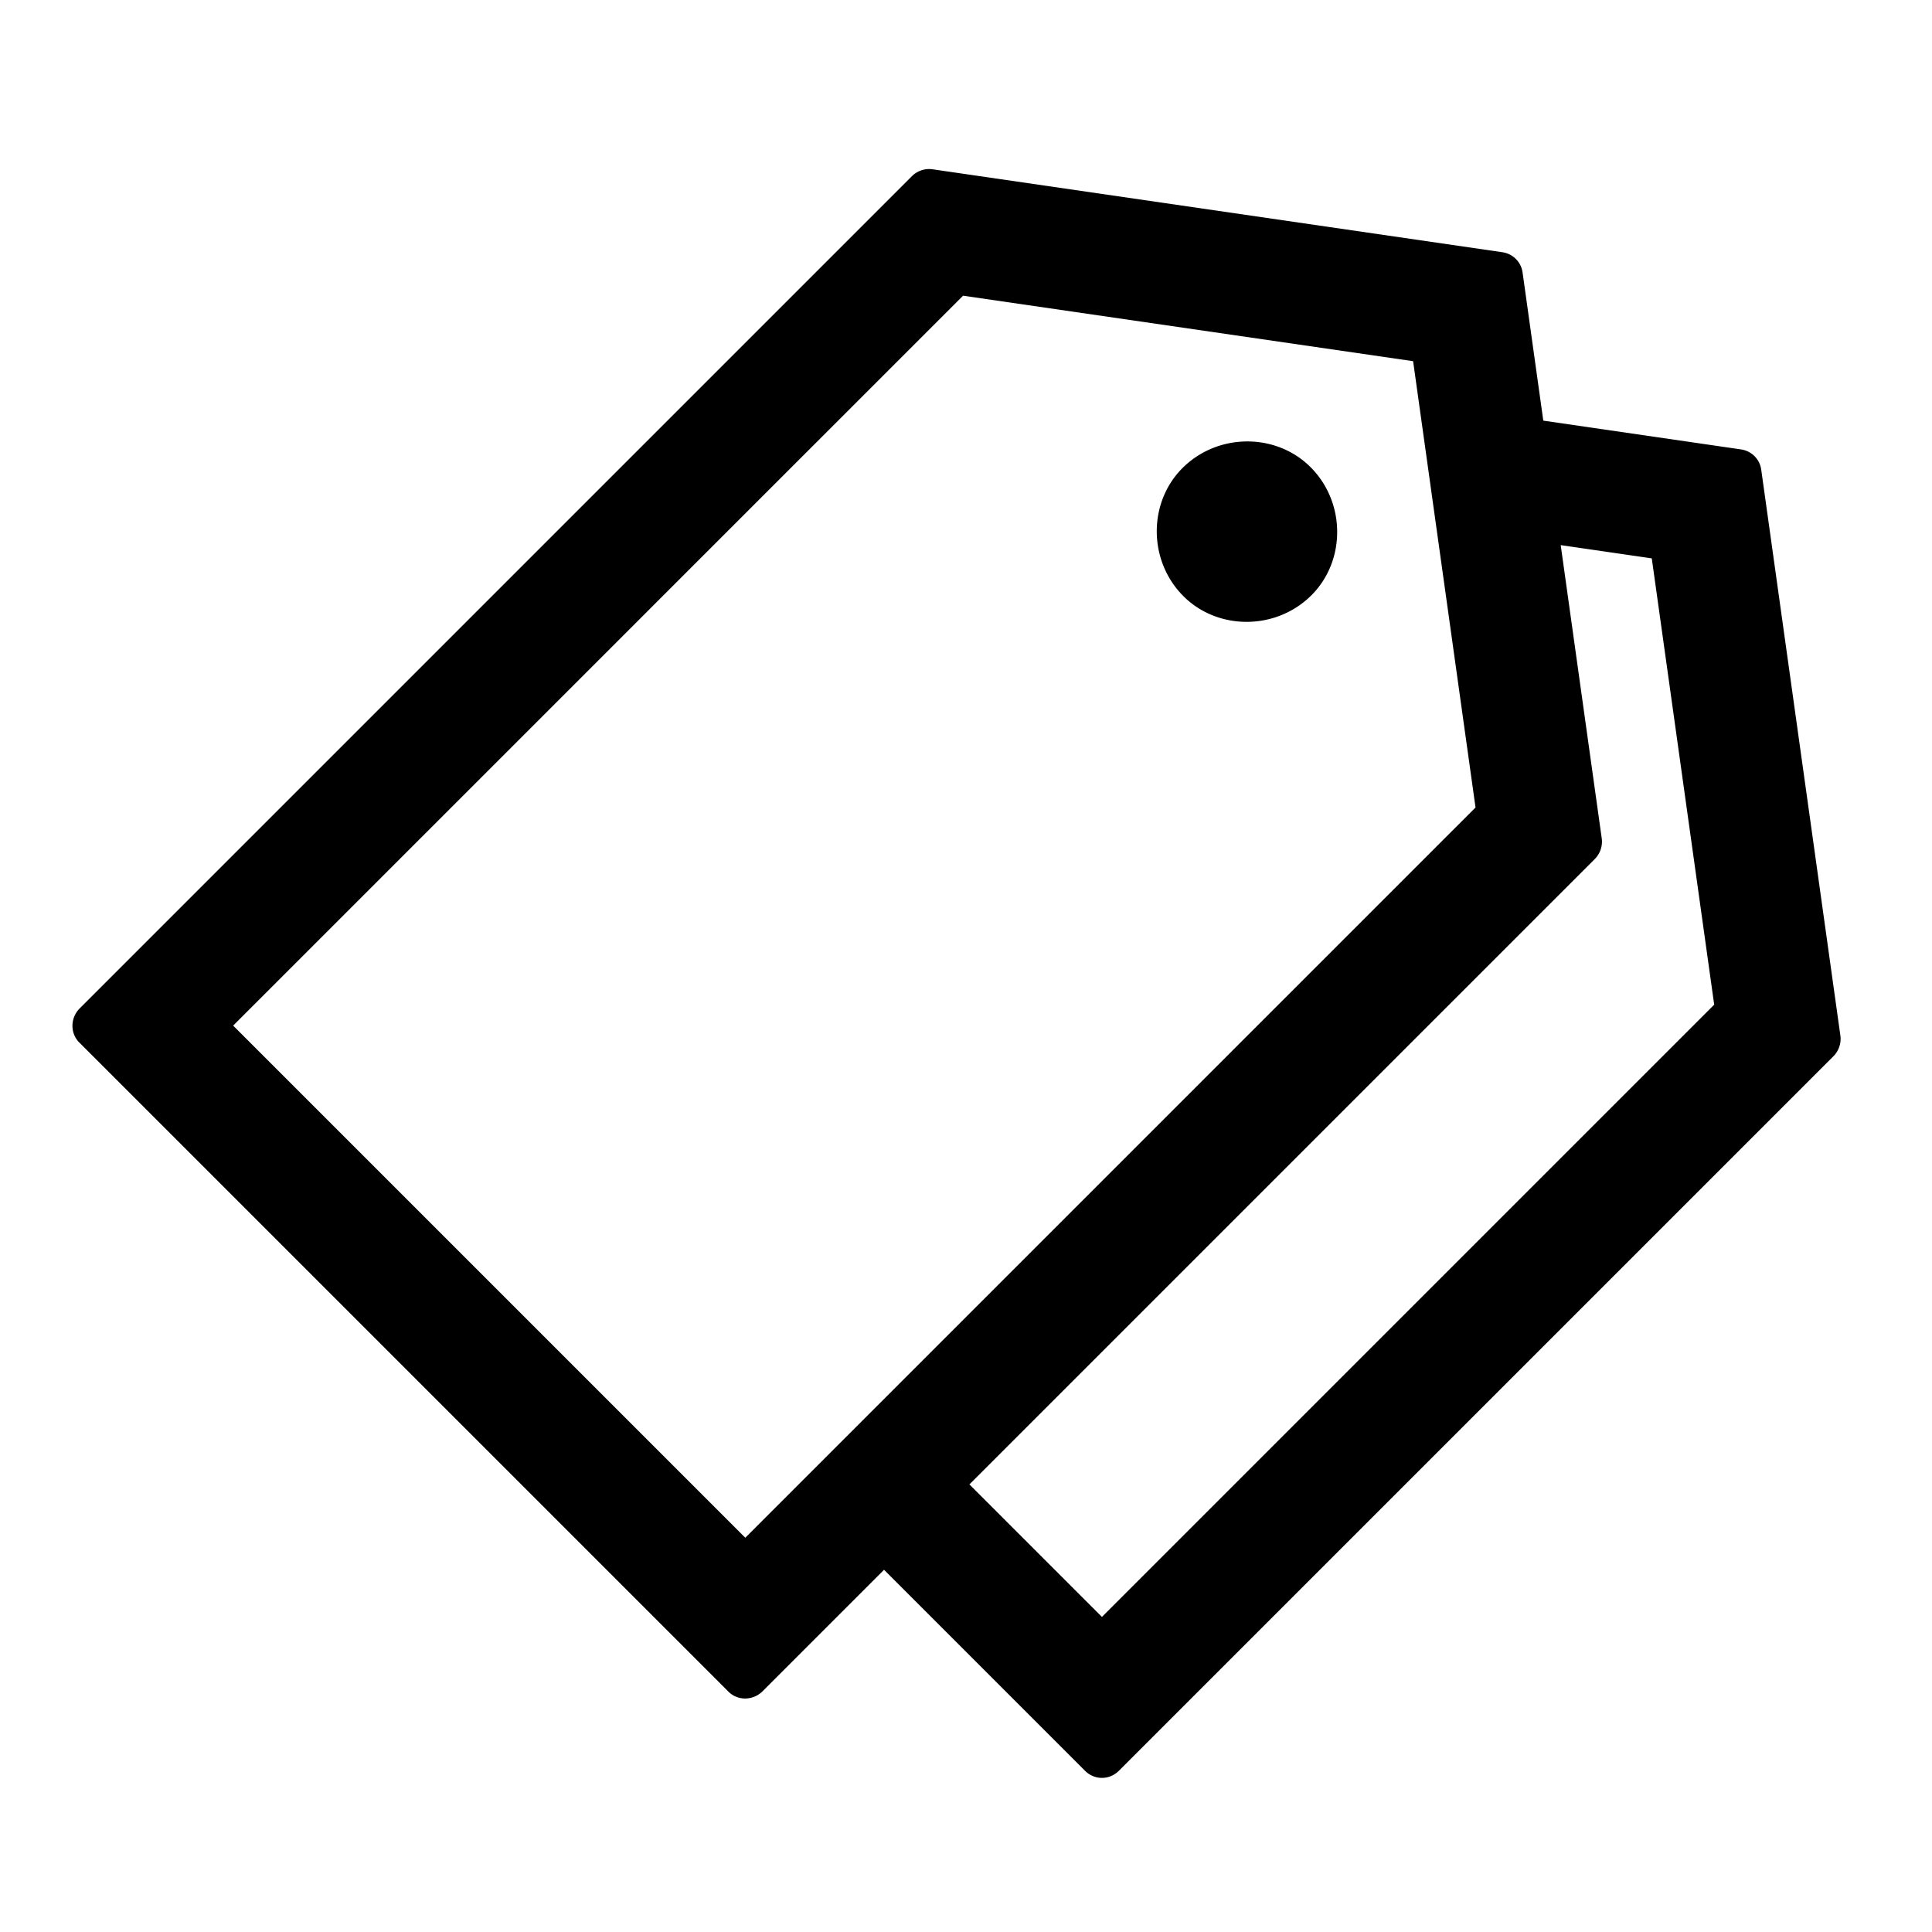 <svg viewBox="0 0 1024 1024" focusable="false"><path fill-rule="evenodd" d="m42.04 552.559 344.043 344.045c4.999 4.999 13.115 4.775 18.114-.224l64.363-64.365 106.555 106.56c5 4.999 12.908 4.986 17.907-.019l378.729-378.725c2.841-2.84 4.243-6.965 3.686-10.943l-41.952-299.943c-.787-5.636-5.12-9.934-10.752-10.753l-104.755-15.246-10.983-78.517c-.787-5.635-5.12-9.934-10.752-10.753L494.311 89.732a12.982 12.982 0 0 0-10.977 3.64L42.261 534.445c-4.999 4.998-5.22 13.115-.22 18.114Zm785.167-263.633 21.747 155.447c.557 3.976-.845 8.096-3.687 10.935L513.815 786.76 584.053 857l324.504-324.504-33.082-236.548-48.268-7.023ZM395.016 815.03 123.578 543.594l386.866-386.867 238.535 34.71 33.082 236.548L395.016 815.03ZM694.61 247.587c-18.238-18.237-49.138-18.237-67.884.508-18.236 18.237-18.236 49.138.51 67.883 18.236 18.236 49.136 18.236 67.88-.51 18.24-18.235 18.24-49.136-.506-67.881Z"/></svg>
